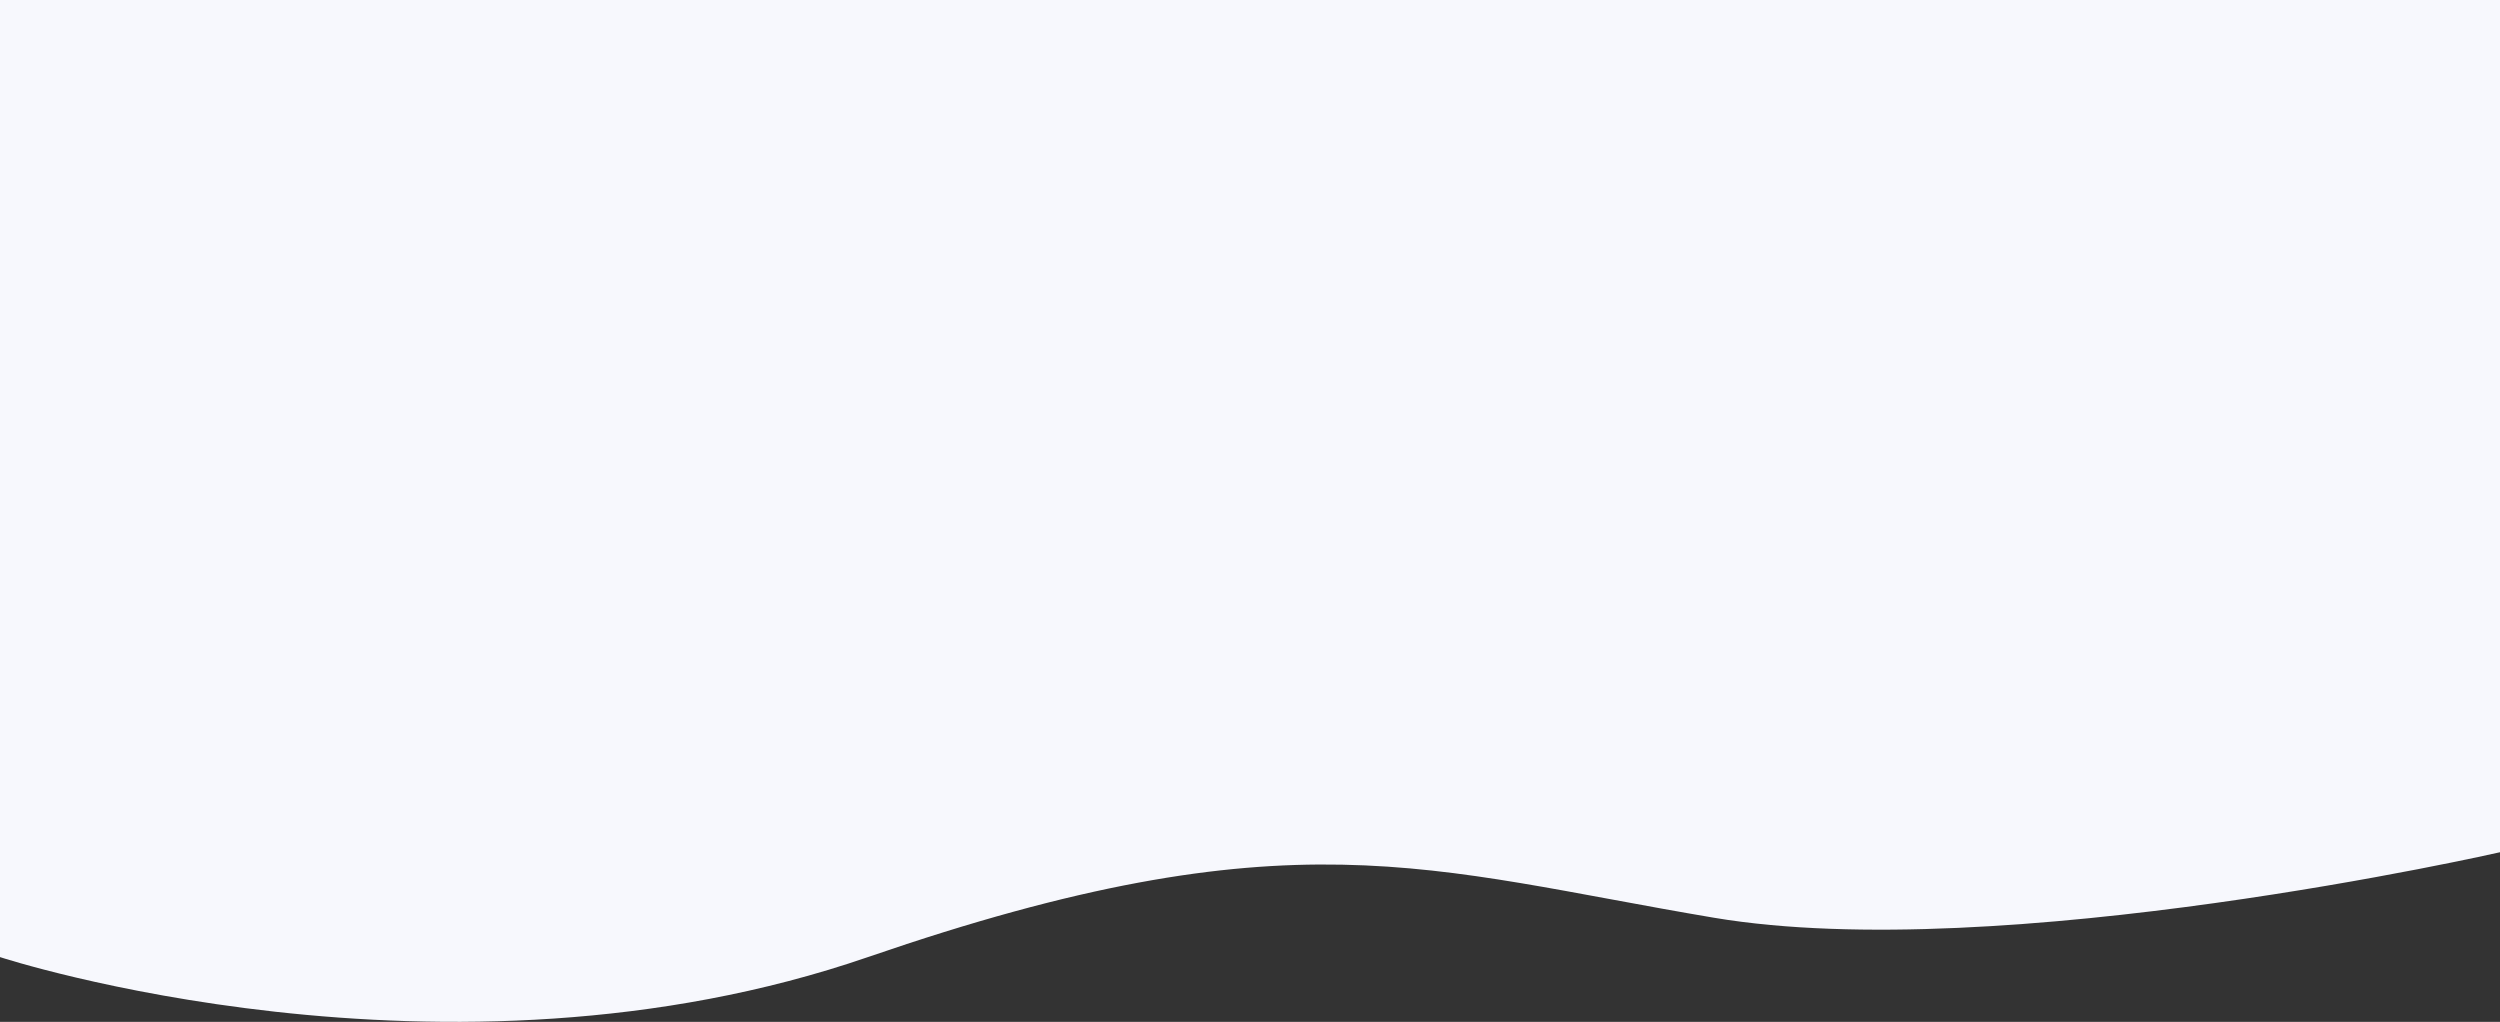 <svg xmlns="http://www.w3.org/2000/svg" width="1921.711" height="785.483" viewBox="0 0 1921.711 785.483">
  <rect x="0" y="0" width="1921.711" height="785.483" fill="#333333" stroke="none"/>
  <path id="Path_51808" data-name="Path 51808" d="M3.184,3191.7s341.915,112.021,667.148,0,429.994-67.325,650.45-30.232,604.114-50.374,604.114-50.374V2456H3.184Z" transform="translate(-3.184 -2456.001)" fill="#f7f8fd"/>
</svg>

